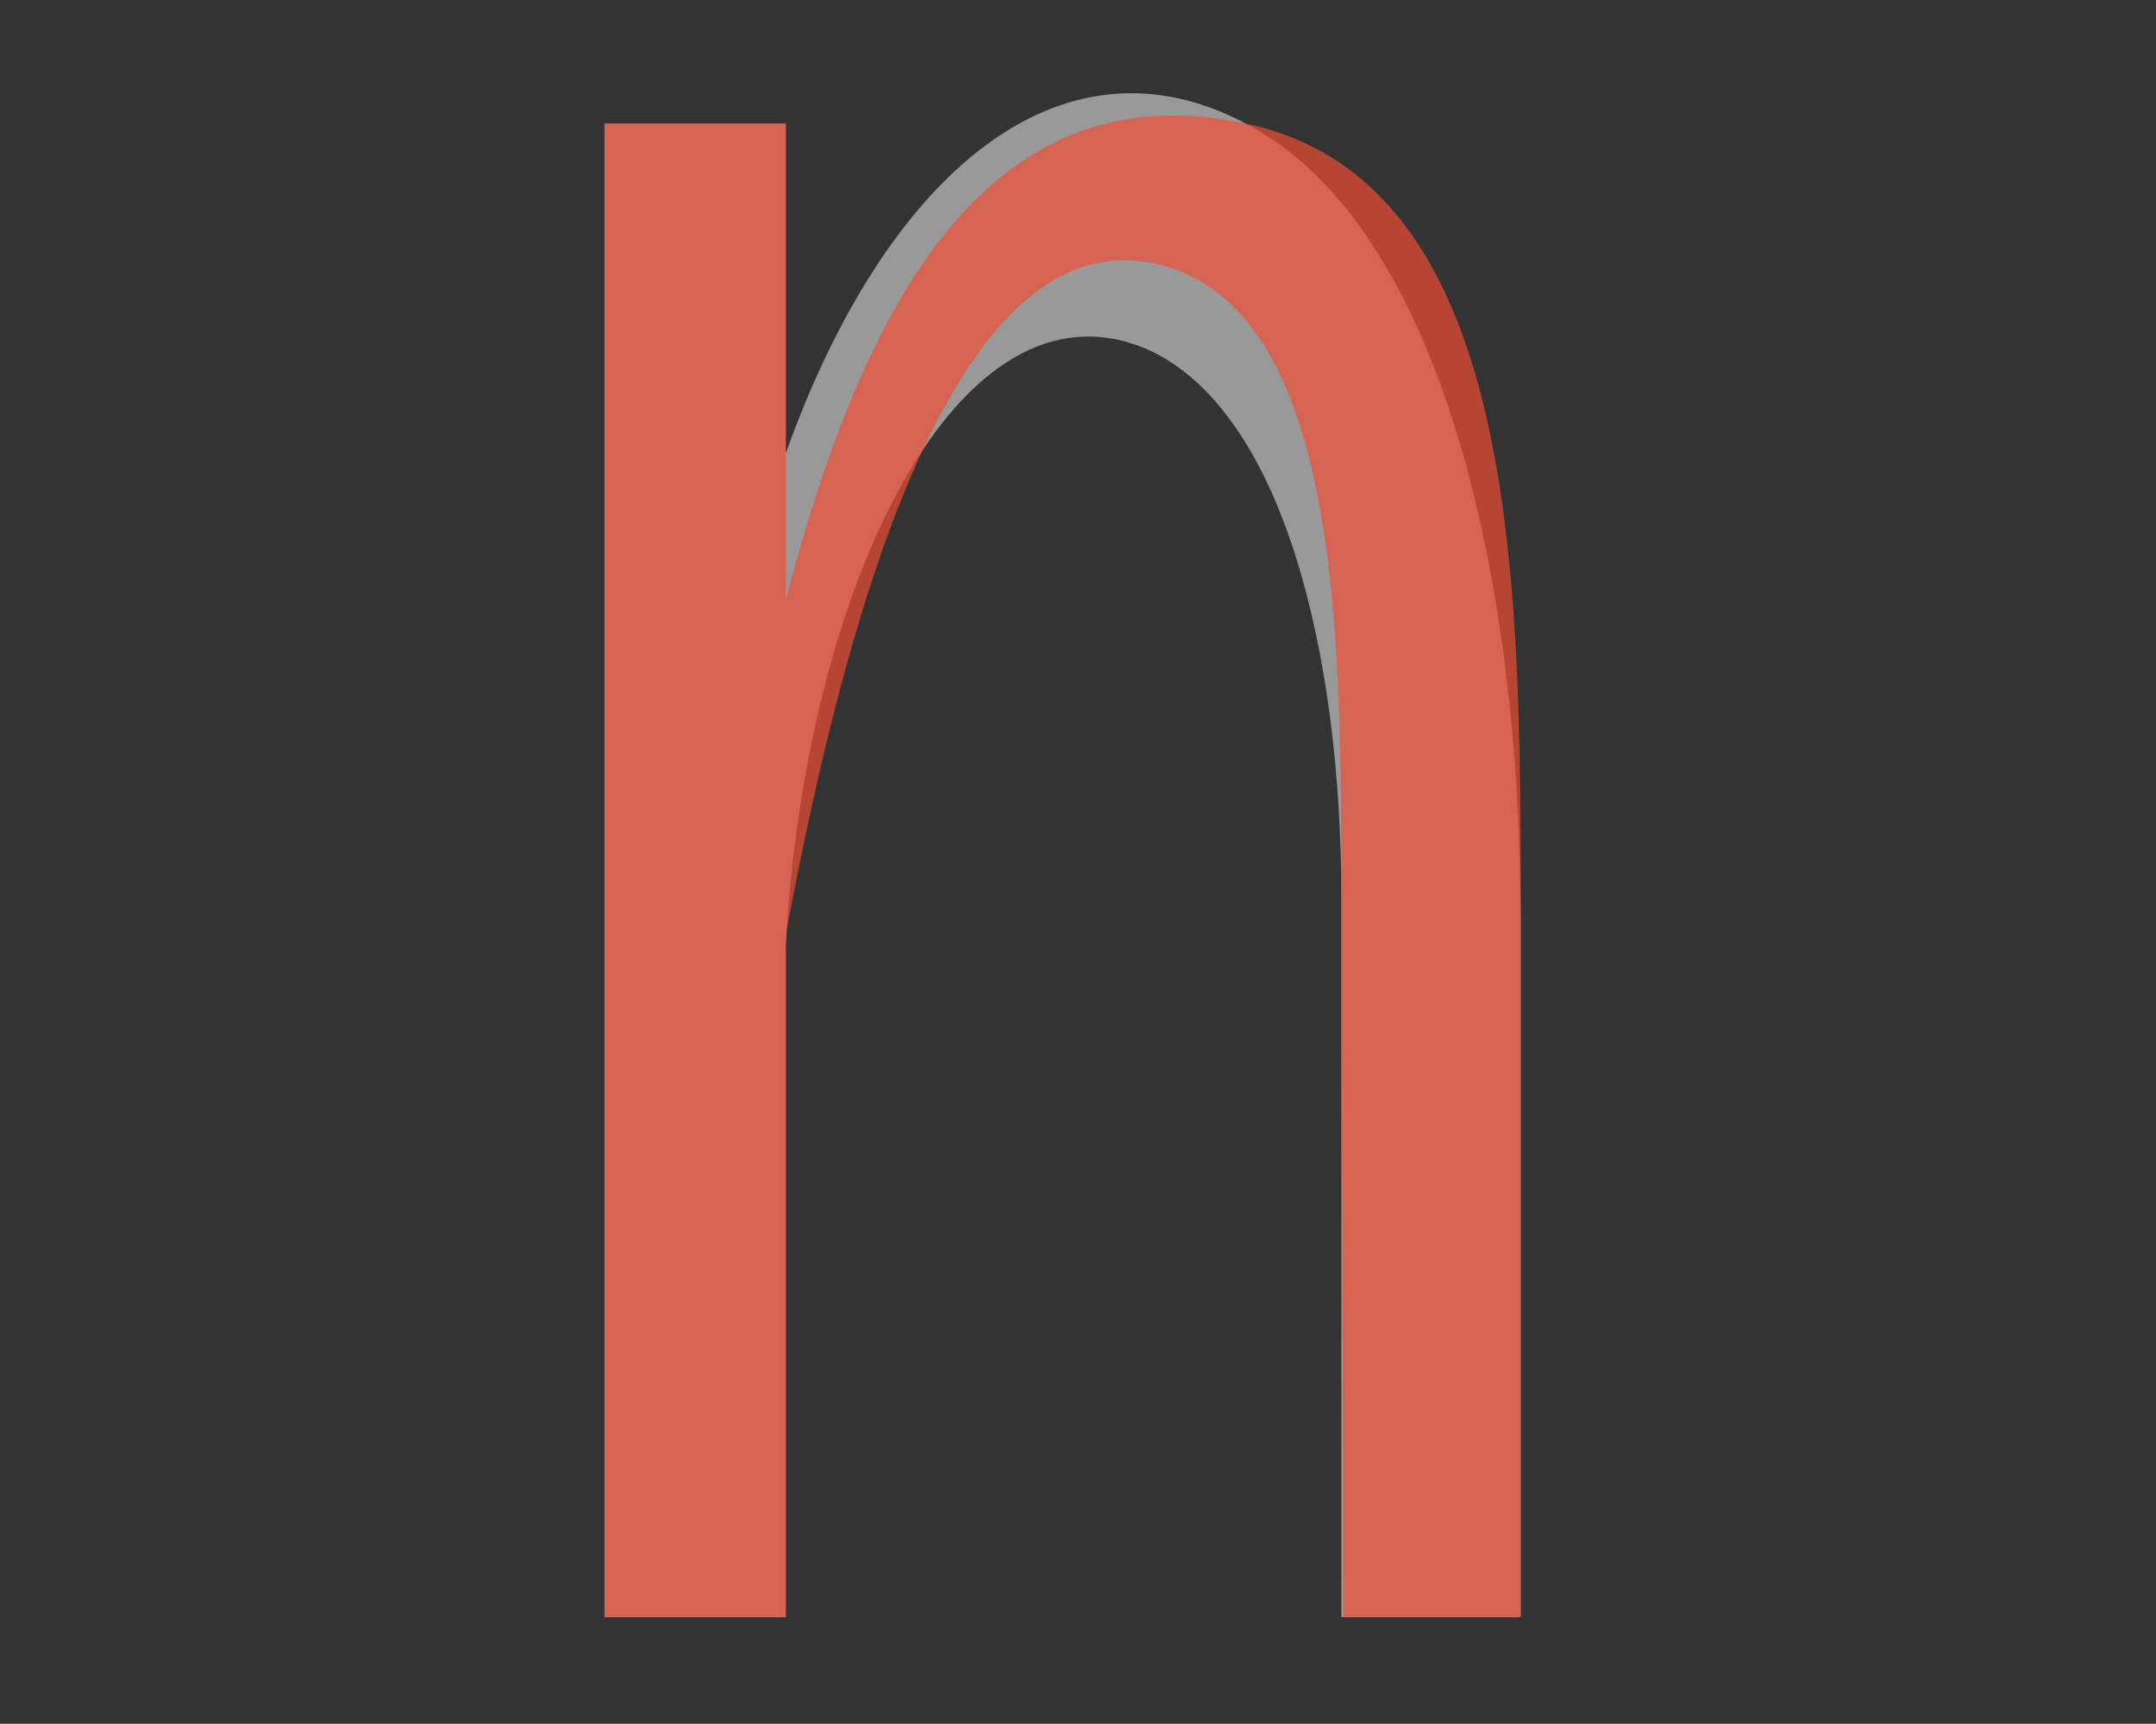 <?xml version="1.0" encoding="utf-8"?>
<!-- Generator: Adobe Illustrator 16.0.0, SVG Export Plug-In . SVG Version: 6.00 Build 0)  -->
<!DOCTYPE svg PUBLIC "-//W3C//DTD SVG 1.1//EN" "http://www.w3.org/Graphics/SVG/1.1/DTD/svg11.dtd">
<svg version="1.1" id="Layer_1" xmlns:x="http://ns.adobe.com/Extensibility/1.0/" xmlns:i="http://ns.adobe.com/AdobeIllustrator/10.0/" xmlns:graph="http://ns.adobe.com/Graphs/1.0/"
	 xmlns="http://www.w3.org/2000/svg" xmlns:xlink="http://www.w3.org/1999/xlink" x="0px" y="0px" width="686.967px"
	 height="549.229px" viewBox="0 0 686.967 549.229" enable-background="new 0 0 686.967 549.229" xml:space="preserve">
<rect x="0" y="0" width="686.967" height="549.229" fill="#333333" stroke="none"/>
<g id="Layer_2">
</g>
<g id="Layer_4" opacity="0.5">
	<path fill="#FFFFFF" d="M250.372,515.263V301.28c6.213-115.277,55.28-215.387,114.913-190.106
		c43.48,19.216,62.115,97.076,62.115,174.937v229.155h57.145V294.203c0-110.225-25.469-222.468-87.58-254.823
		C337.991,8.07,282.246,55.265,250.377,144.41V39.377h-57.769v475.888L250.372,515.263L250.372,515.263z"/>
</g>
<g id="Layer_4_copy" display="none">
	<path display="inline" fill="none" stroke="#FFFFFF" stroke-miterlimit="10" d="M222.216,401.811V257.795
		c4.183-77.585,37.205-144.96,77.34-127.945c29.264,12.933,41.805,65.334,41.805,117.735v154.227h38.459V253.032
		c0-74.183-17.14-149.725-58.941-171.502c-39.689-21.07-77.208,10.692-98.657,70.688v-70.69h-38.88V401.81L222.216,401.811
		L222.216,401.811z"/>
</g>
<g id="Layer_3">
</g>
<g id="Calque_2">
	<path opacity="0.7" fill="#F04D36" enable-background="new    " d="M250.372,515.263V297.767
		c13.667-72.053,45.966-225.476,114.913-214.293c62.115,10.556,62.115,117.396,62.115,204.354l0.62,227.436h56.523v-222.47
		c0-107.455,0-234.791-87.58-253.426c-82.357-17.582-121.977,57.547-146.587,151.706V39.369h-57.769v475.896L250.372,515.263
		L250.372,515.263z"/>
</g>
</svg>
